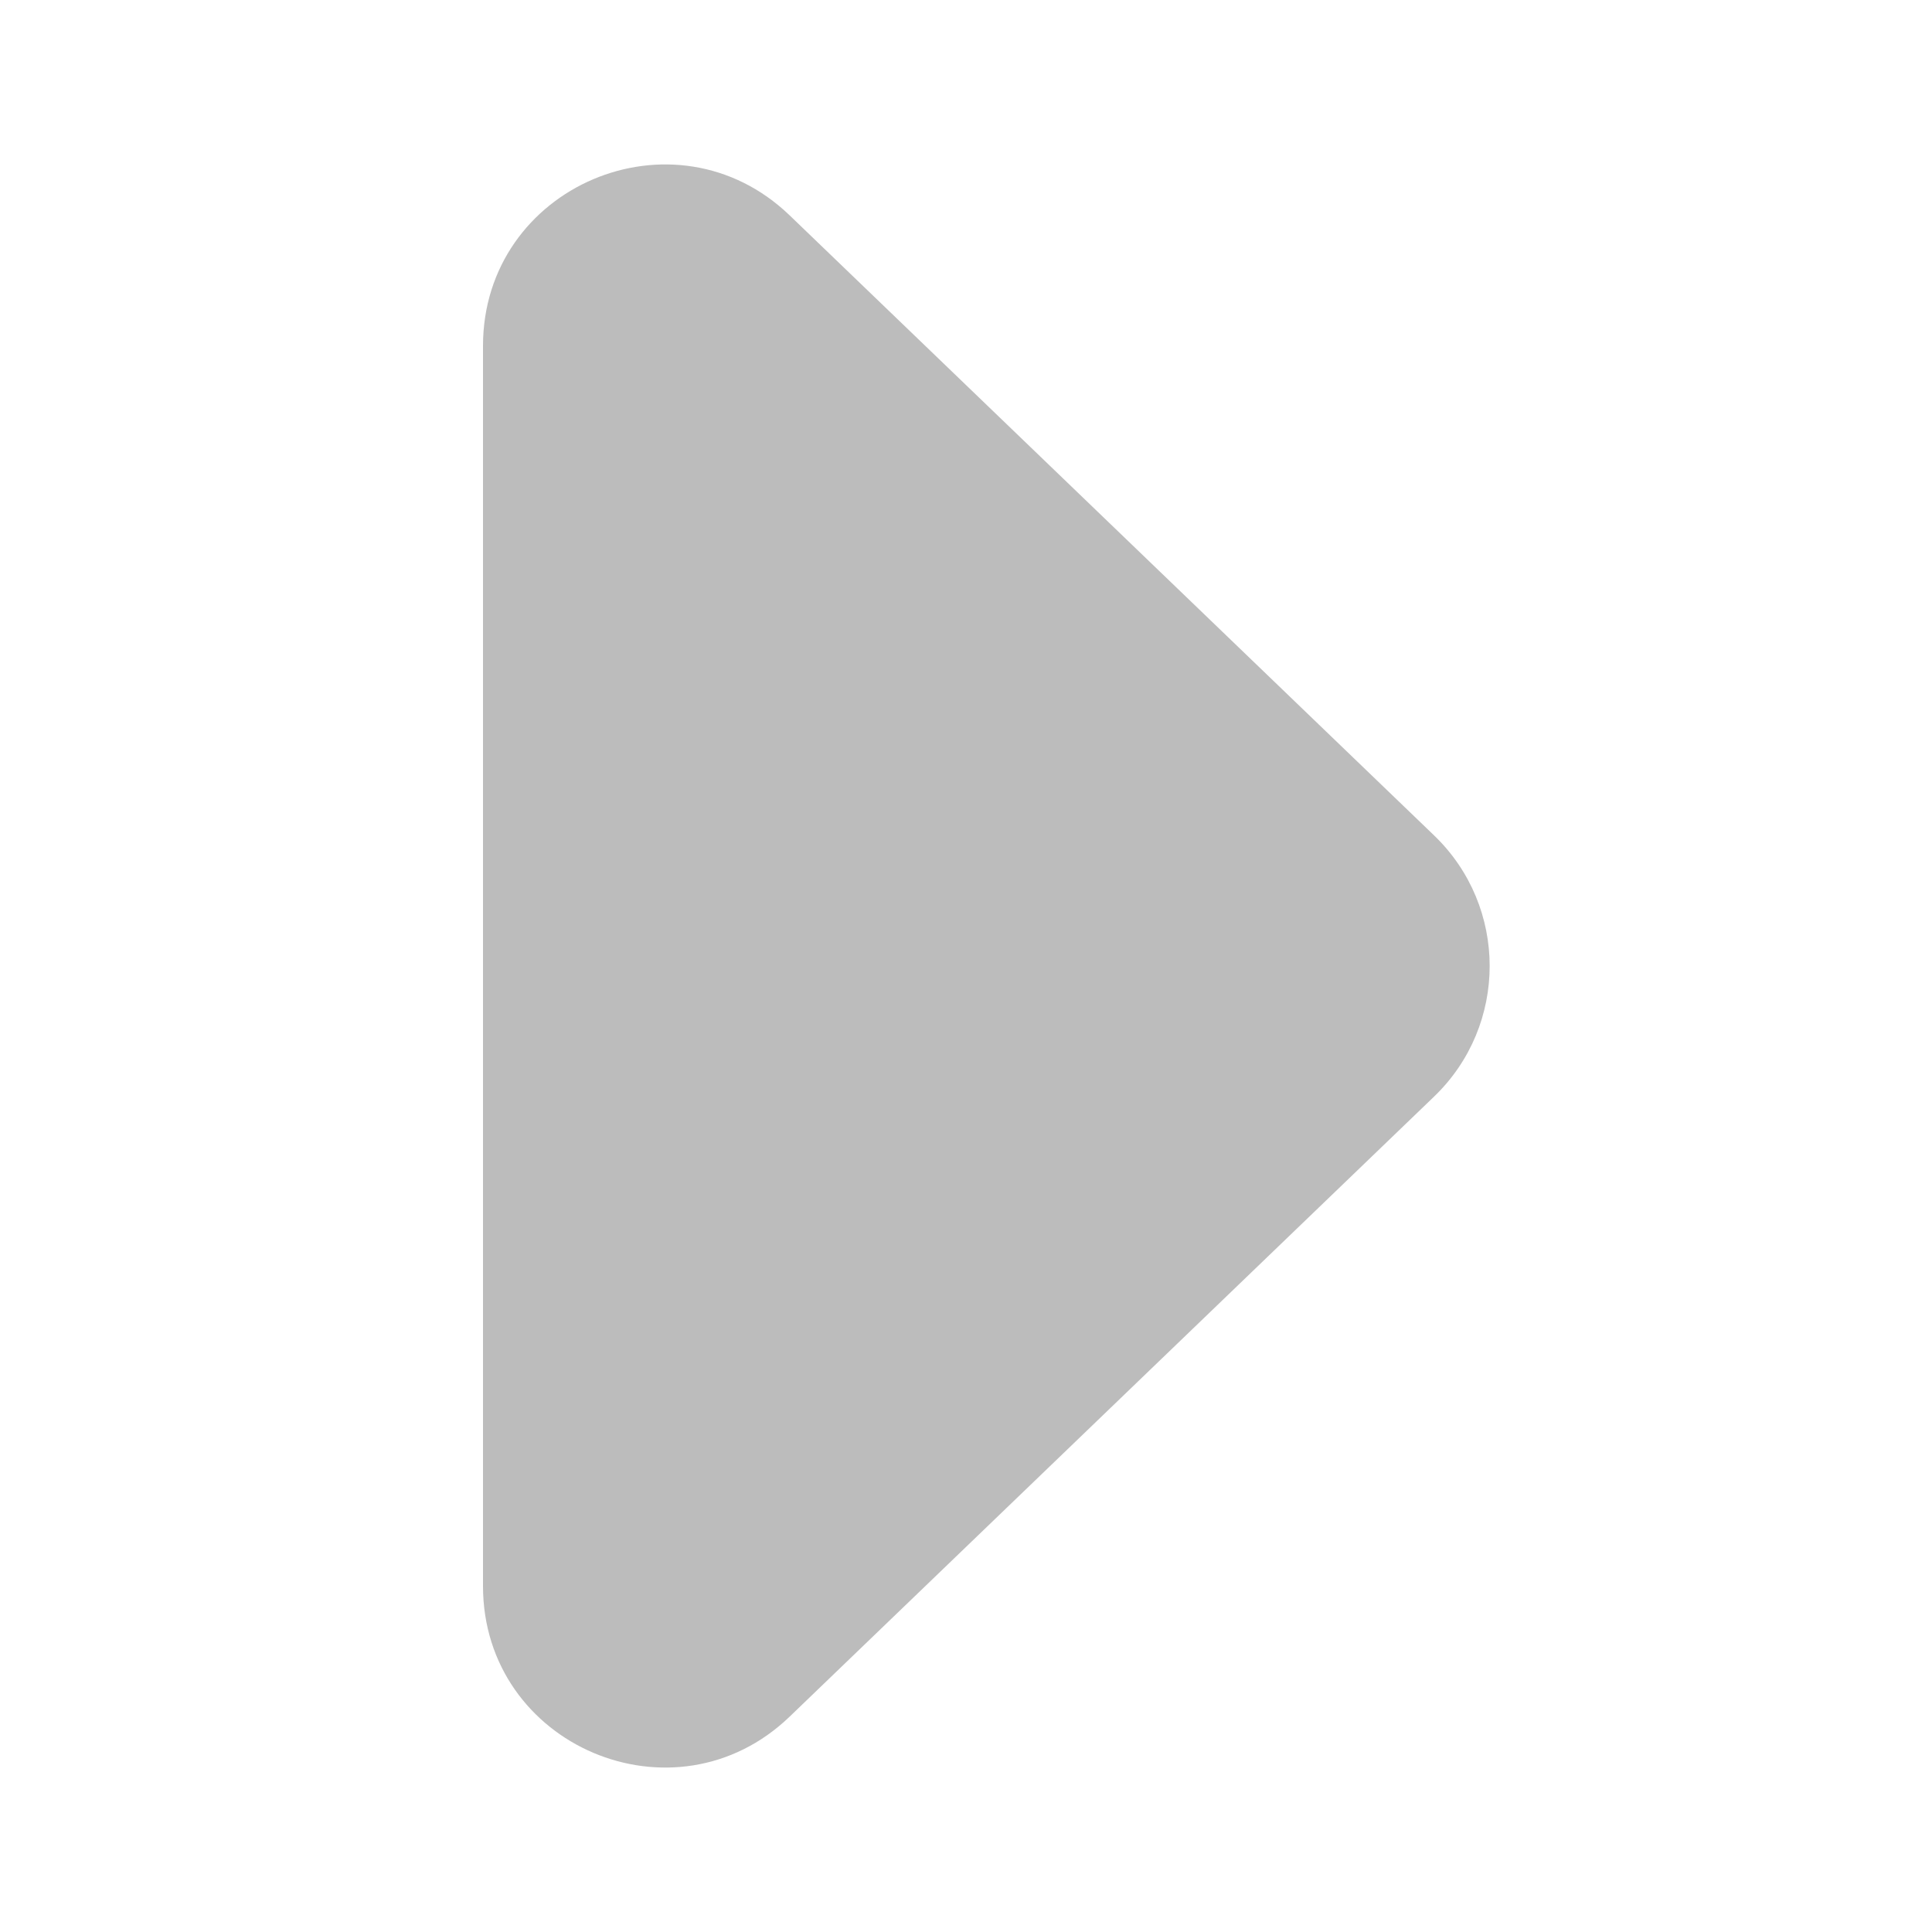 <svg width="16" height="16" viewBox="0 0 16 16" fill="none" xmlns="http://www.w3.org/2000/svg">
<path d="M11.877 6.919C12.49 7.509 12.49 8.491 11.877 9.081L6.54 14.216C5.587 15.133 4 14.458 4 13.135L4 2.865C4 1.542 5.587 0.867 6.54 1.784L11.877 6.919Z" fill="#BCBCBC"/>
</svg>
